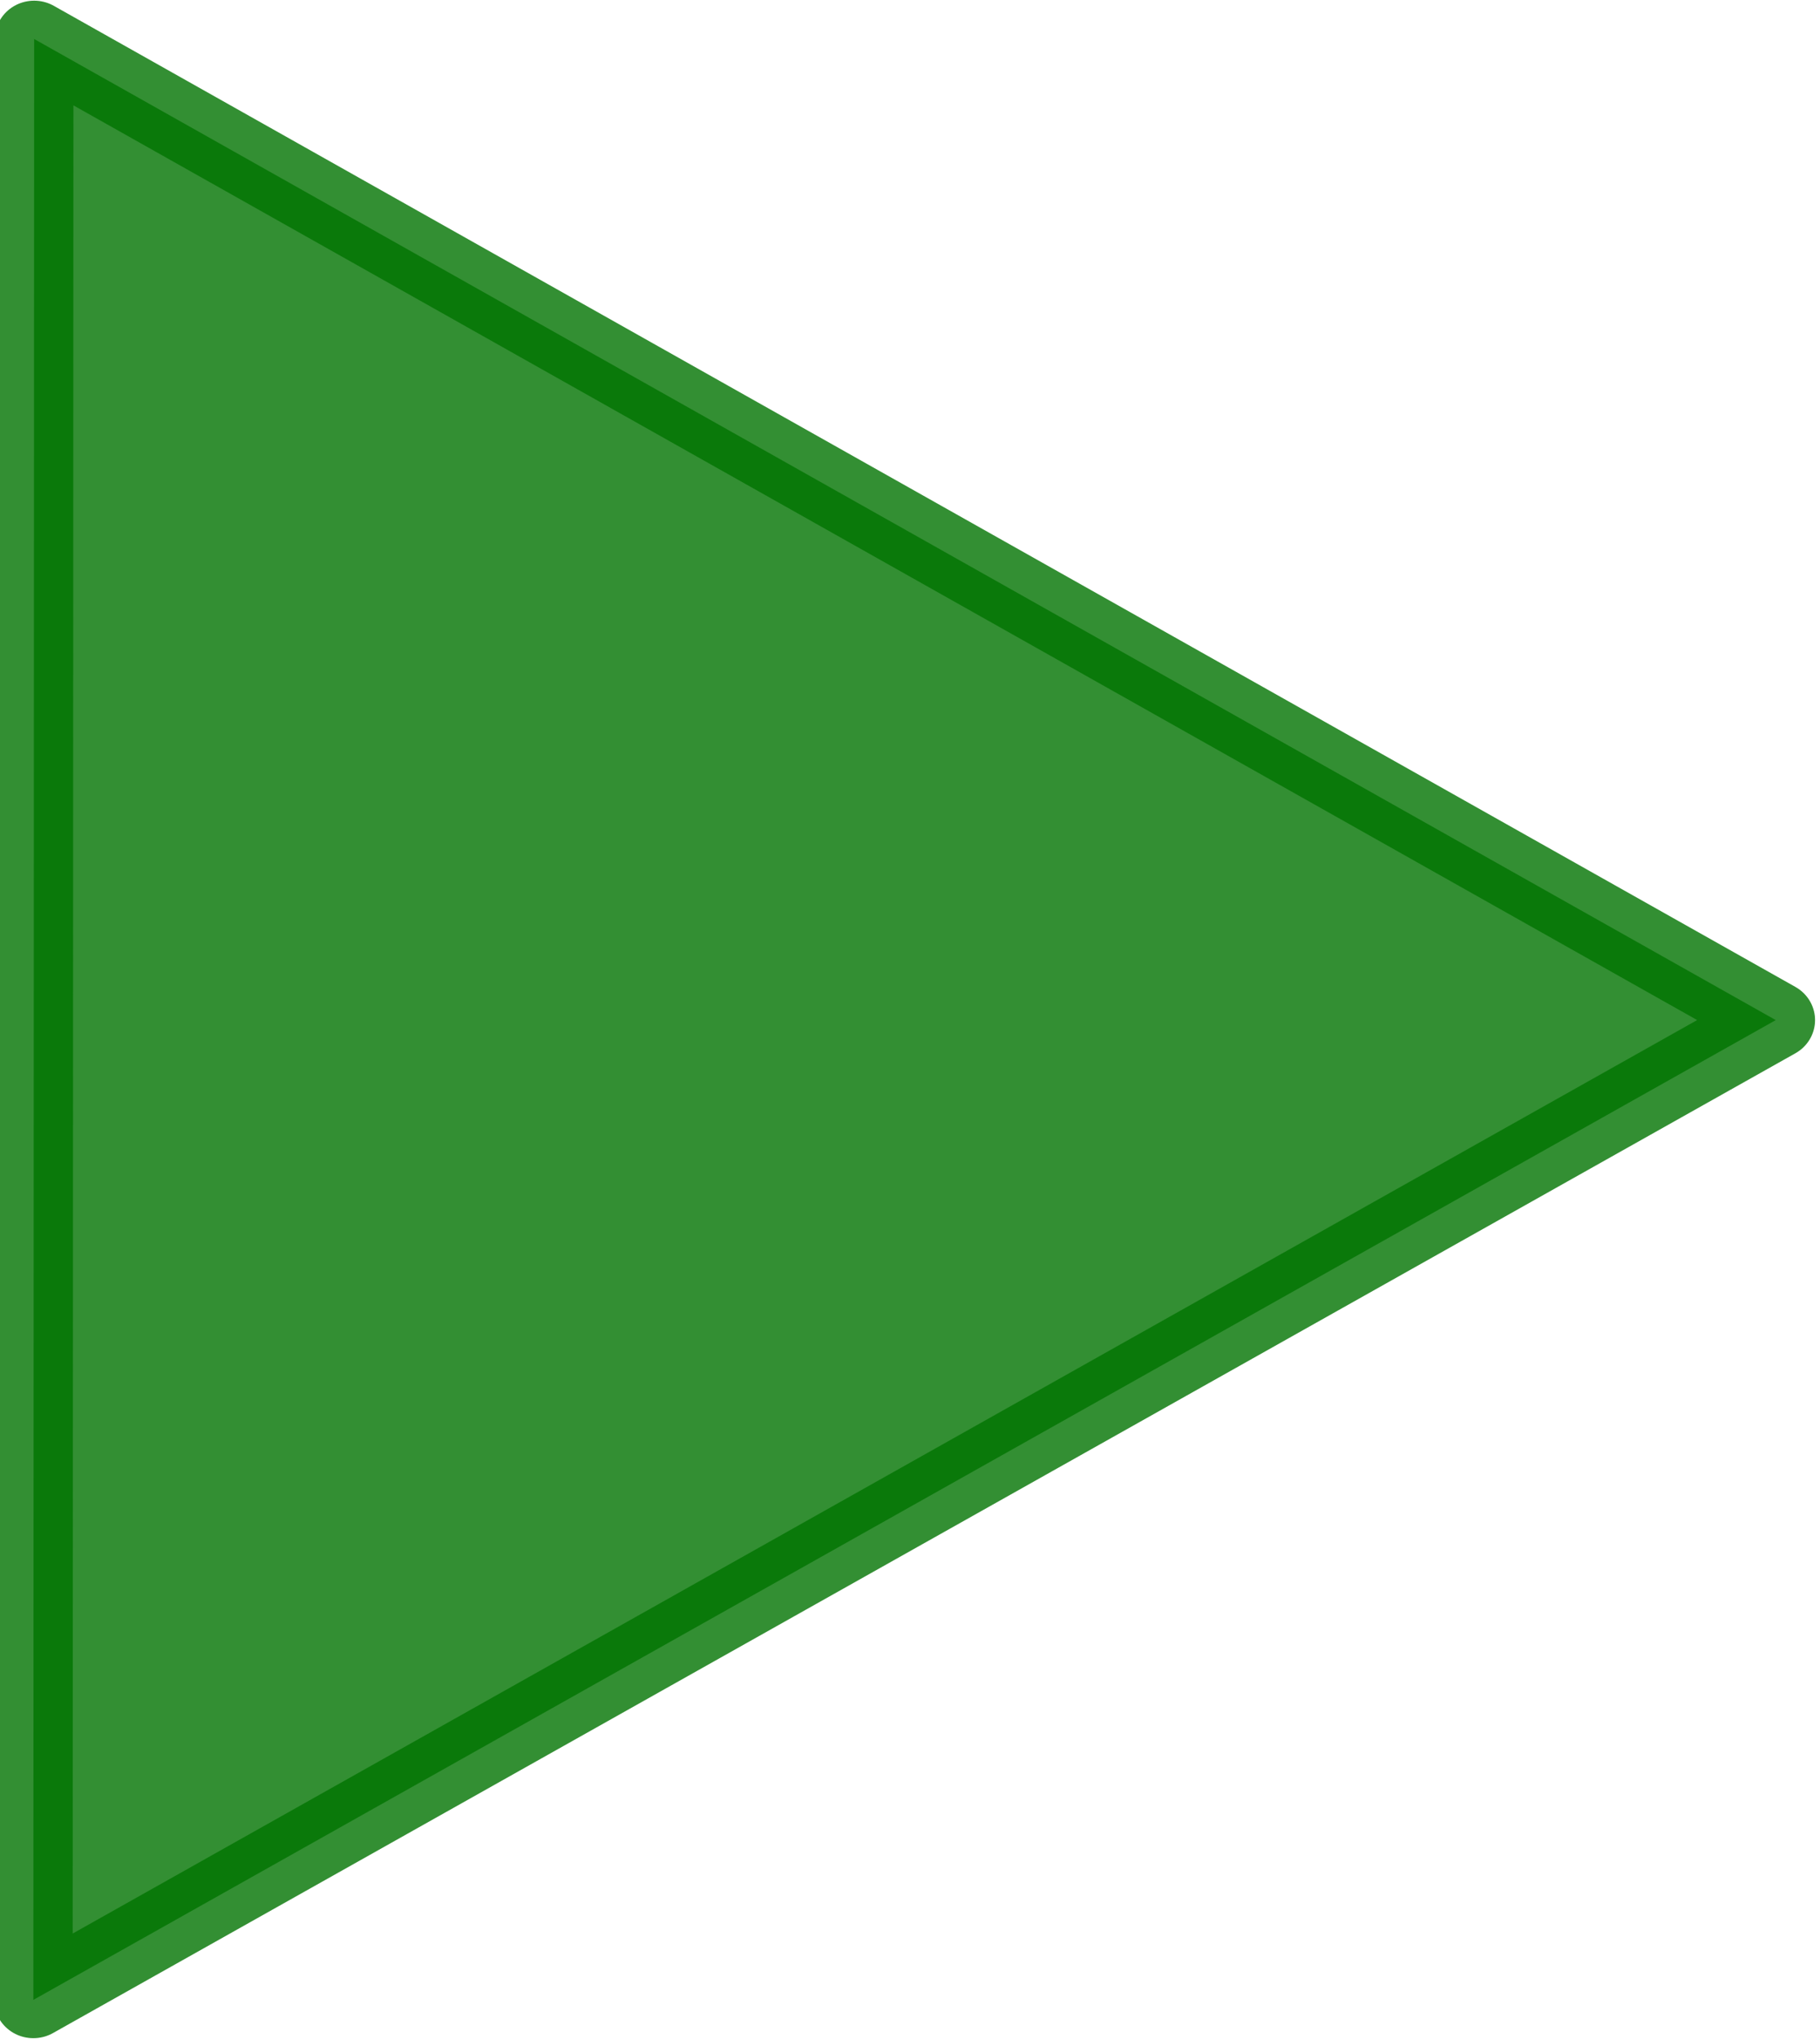 <?xml version="1.0" encoding="UTF-8" standalone="no"?>
<!-- Created with Inkscape (http://www.inkscape.org/) -->

<svg
   xmlns:dc="http://purl.org/dc/elements/1.1/"
   xmlns:cc="http://creativecommons.org/ns#"
   xmlns:rdf="http://www.w3.org/1999/02/22-rdf-syntax-ns#"
   xmlns:svg="http://www.w3.org/2000/svg"
   xmlns="http://www.w3.org/2000/svg"
   xmlns:sodipodi="http://sodipodi.sourceforge.net/DTD/sodipodi-0.dtd"
   xmlns:inkscape="http://www.inkscape.org/namespaces/inkscape"
   width="89.271"
   height="100"
   viewBox="0 0 89.271 100"
   id="svg3365"
   version="1.1"
   inkscape:version="0.91 r13725"
   sodipodi:docname="online-stream.svg">
  <defs
     id="defs3367" />
  <sodipodi:namedview
     id="base"
     pagecolor="#ffffff"
     bordercolor="#666666"
     borderopacity="1.0"
     inkscape:pageopacity="0.0"
     inkscape:pageshadow="2"
     inkscape:zoom="2.9274221"
     inkscape:cx="37.486341"
     inkscape:cy="37.844225"
     inkscape:document-units="px"
     inkscape:current-layer="layer1"
     showgrid="false"
     units="px"
     inkscape:window-width="1920"
     inkscape:window-height="1016"
     inkscape:window-x="0"
     inkscape:window-y="35"
     inkscape:window-maximized="1"
     fit-margin-top="0"
     fit-margin-left="0"
     fit-margin-right="0"
     fit-margin-bottom="0" />
  <g
     inkscape:label="Calque 1"
     inkscape:groupmode="layer"
     id="layer1"
     transform="translate(0.161,-952.062)">
    <path
       sodipodi:type="star"
       style="opacity:0.8;fill:#007300;fill-opacity:1;fill-rule:nonzero;stroke:#007300;stroke-width:7.544;stroke-linecap:round;stroke-linejoin:round;stroke-miterlimit:4;stroke-dasharray:none;stroke-opacity:1"
       id="path3375"
       sodipodi:sides="3"
       sodipodi:cx="26.071428"
       sodipodi:cy="985.57648"
       sodipodi:r1="111.4745"
       sodipodi:r2="52.522163"
       sodipodi:arg1="0.5239916"
       sodipodi:arg2="1.5711892"
       inkscape:flatsided="true"
       inkscape:rounded="0"
       inkscape:randomized="0"
       d="m 122.589,1041.352 -193.079,-0.076 96.605,-167.174 z"
       inkscape:transform-center-x="-13.142317"
       inkscape:transform-center-y="-0.30301306"
       transform="matrix(0,0.498,-0.511,0,533.606,989.078)" />
  </g>
</svg>
